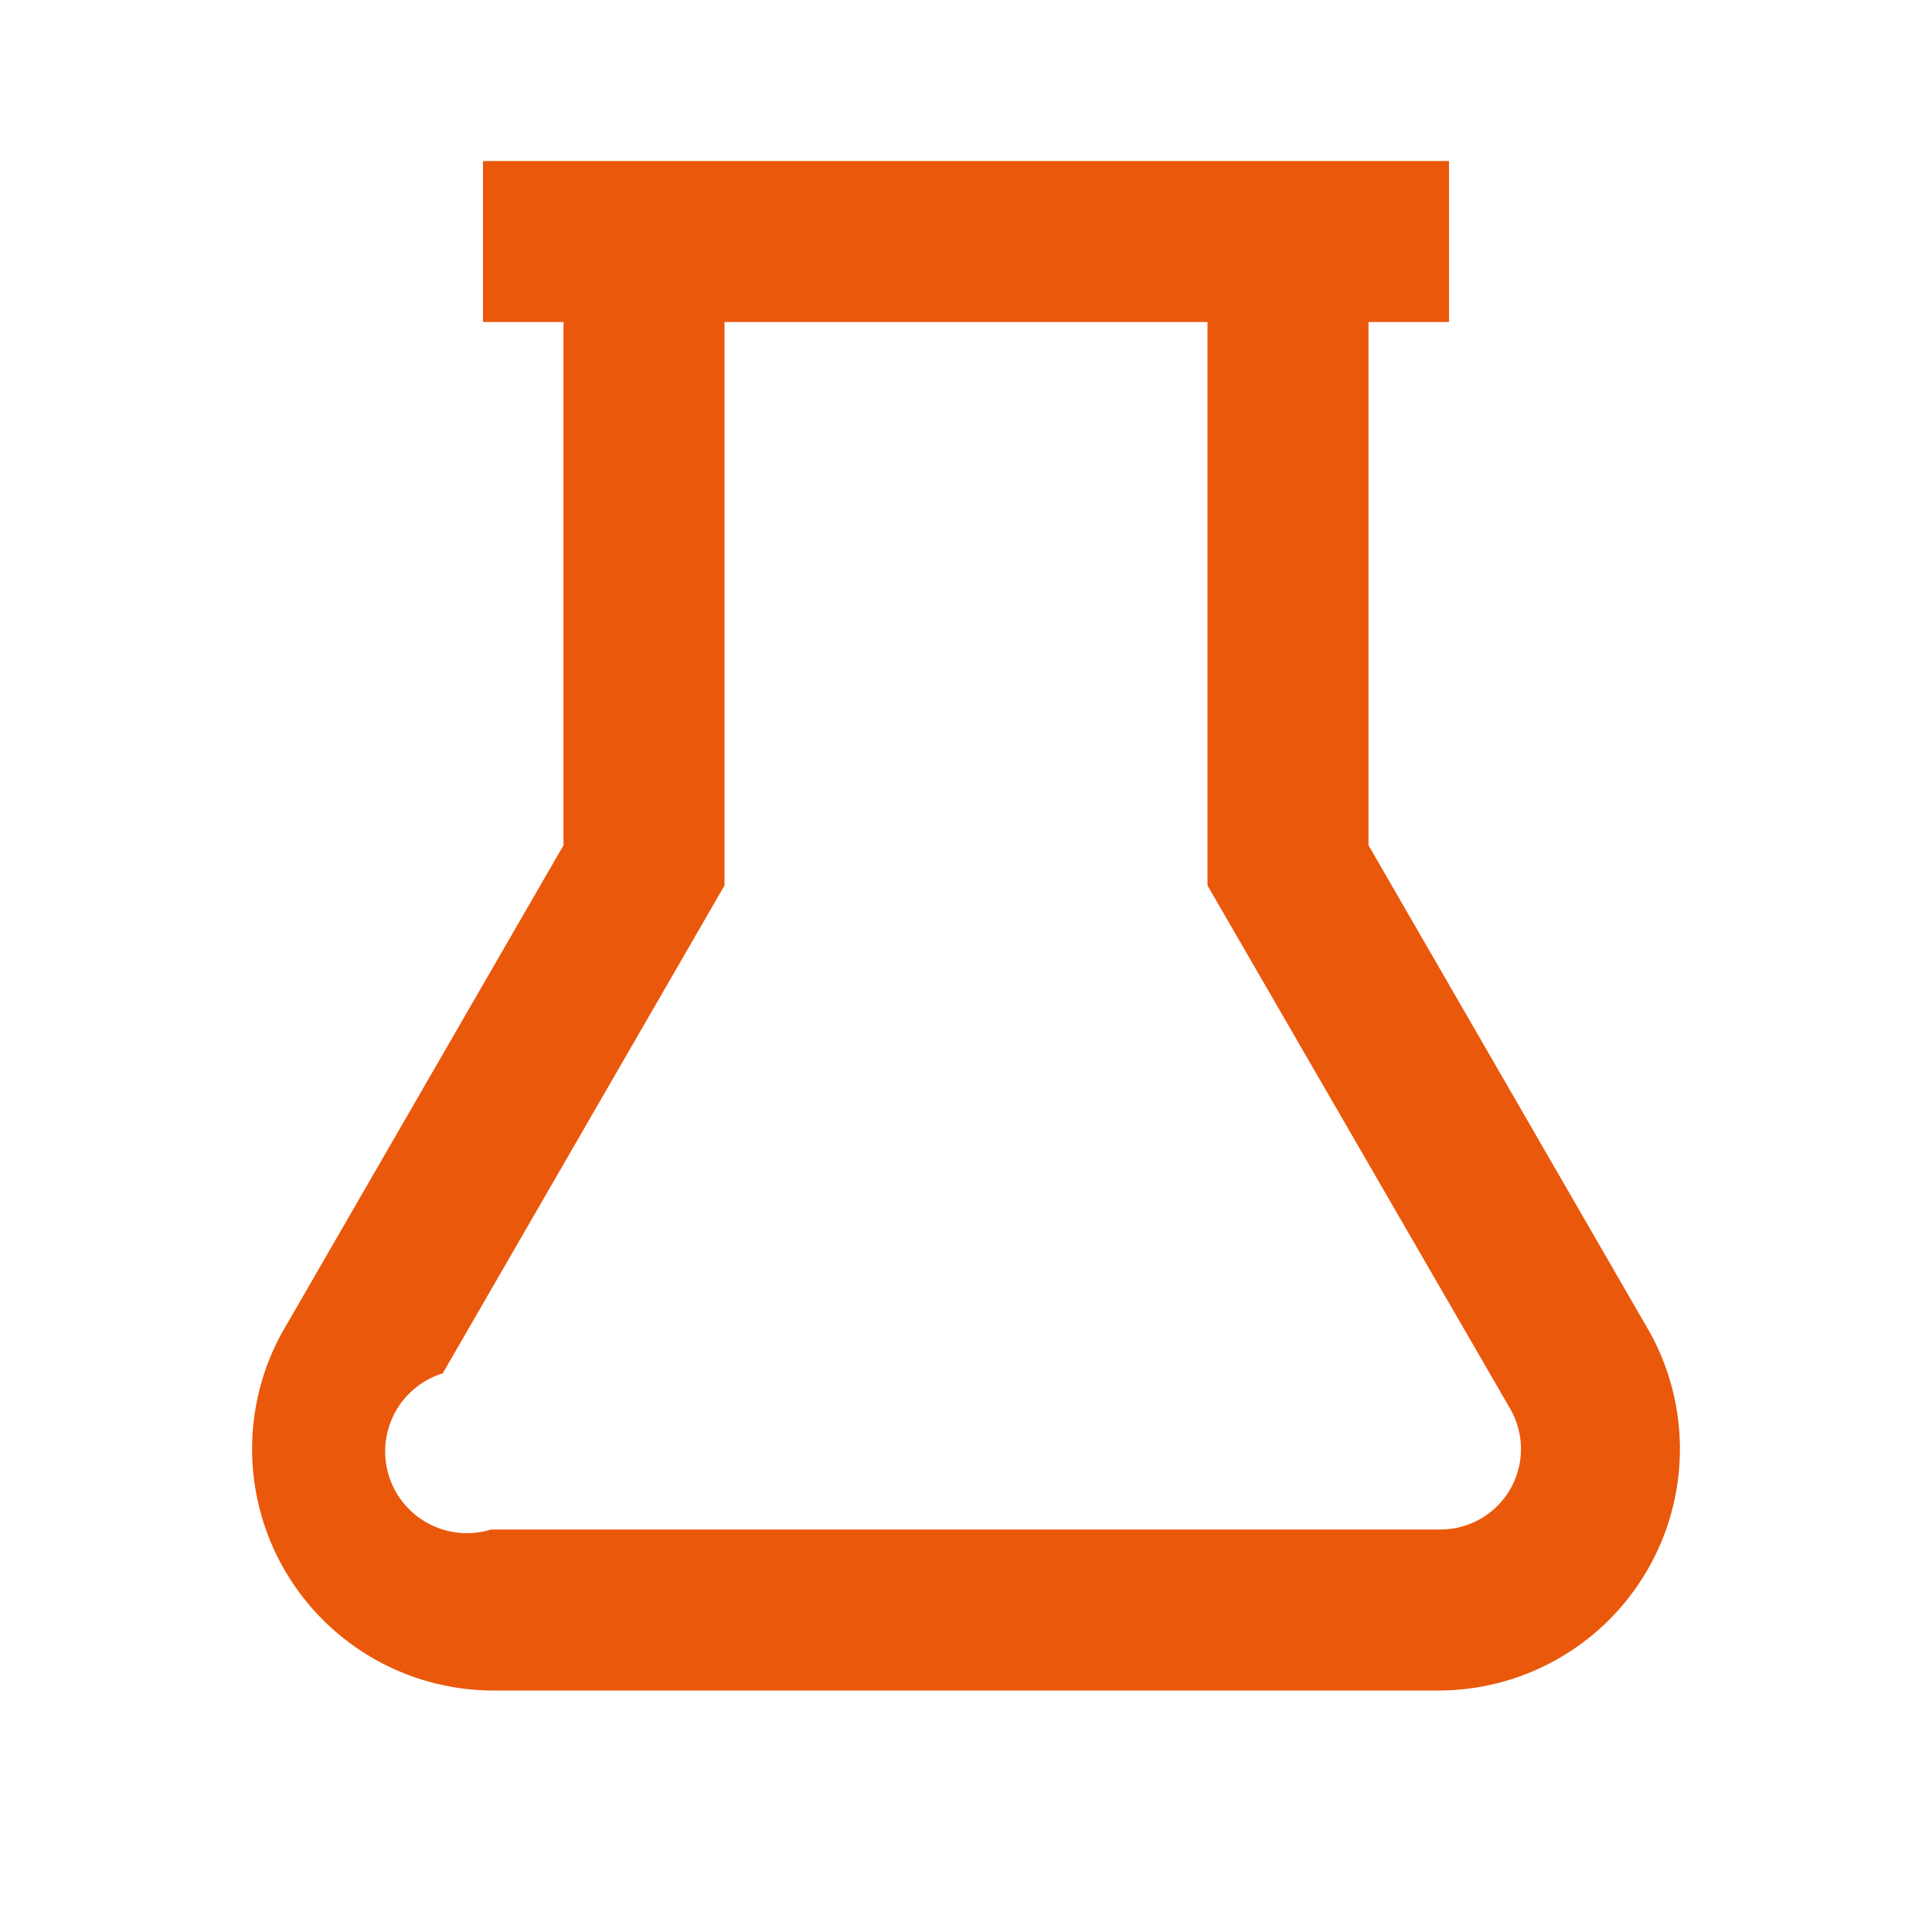 <svg xmlns="http://www.w3.org/2000/svg" viewBox="0 0 24 24"><path fill="#ea580c" d="M6 2h12v2h-1v6.5l3.5 6.06A3 3 0 0 1 17.9 21H6.1a3 3 0 0 1-2.6-4.44L7 10.5V4H6zM9 4v7L5.5 17.06A1 1 0 0 0 6.1 19h11.8a1 1 0 0 0 .86-1.5L15 11V4z"/></svg>

